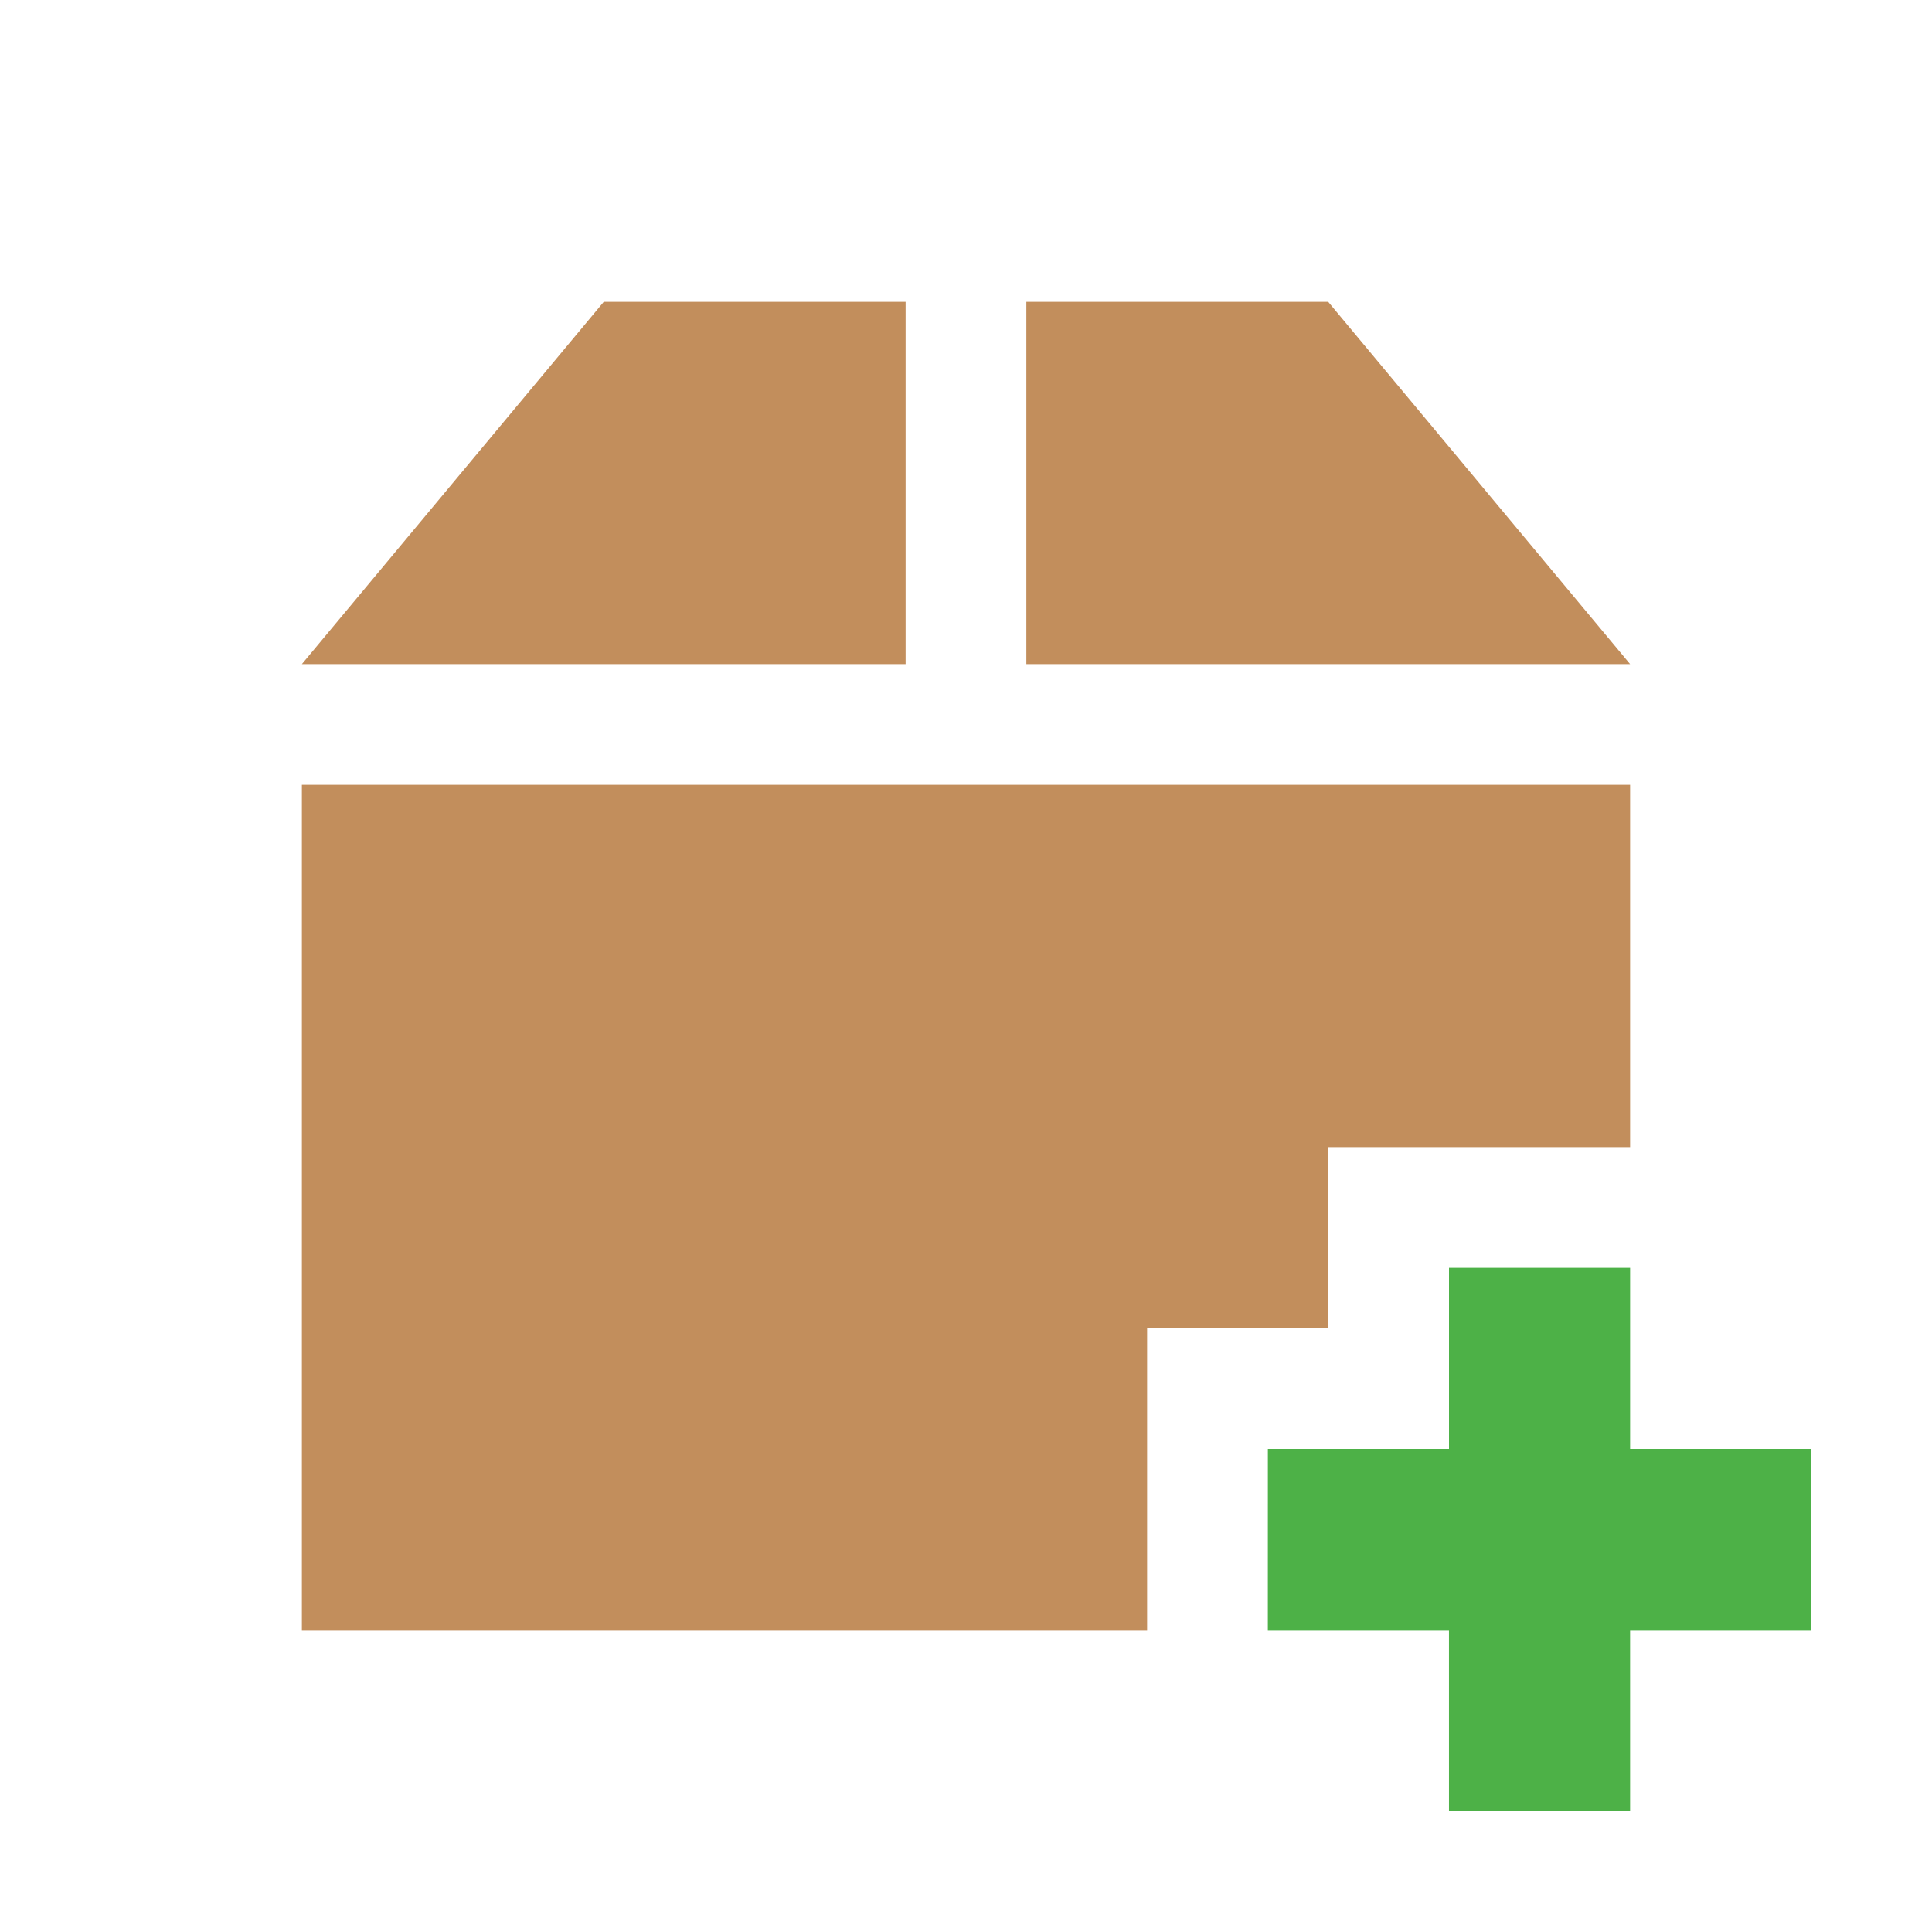 <?xml version="1.0" encoding="UTF-8" standalone="no"?>
<svg
   xmlns:dc="http://purl.org/dc/elements/1.1/"
   xmlns:cc="http://creativecommons.org/ns#"
   xmlns:rdf="http://www.w3.org/1999/02/22-rdf-syntax-ns#"
   xmlns:svg="http://www.w3.org/2000/svg"
   xmlns="http://www.w3.org/2000/svg"
   xmlns:sodipodi="http://sodipodi.sourceforge.net/DTD/sodipodi-0.dtd"
   xmlns:inkscape="http://www.inkscape.org/namespaces/inkscape"
   width="128"
   height="128"
   viewBox="0 0 128 128"
   id="svg2"
   version="1.1"
   inkscape:version="0.91 r"
   sodipodi:docname="pamac-add.svg">
  <defs
     id="defs8" />
  <sodipodi:namedview
     pagecolor="#ffffff"
     bordercolor="#666666"
     borderopacity="1"
     objecttolerance="10"
     gridtolerance="10"
     guidetolerance="10"
     inkscape:pageopacity="0"
     inkscape:pageshadow="2"
     inkscape:window-width="1366"
     inkscape:window-height="747"
     id="namedview6"
     showgrid="true"
     inkscape:zoom="1.4142136"
     inkscape:cx="32.239297"
     inkscape:cy="-7.7121743"
     inkscape:window-x="0"
     inkscape:window-y="21"
     inkscape:window-maximized="1"
     inkscape:current-layer="svg2">
    <inkscape:grid
       type="xygrid"
       id="grid4138" />
  </sodipodi:namedview>
  <path
     sodipodi:nodetypes="ccccccccccccccccccc"
     inkscape:connector-curvature="0"
     id="path4"
     d="M 40,20 20,44 l 39.999,0 0,-24 z m 27.999,0 0,24 39.999,0 L 87.999,20 Z M 20,52 l 0,56 55.999,0 0,-20 12,0 0,-12 20,0 0,-24 z"
     style="fill:#c28e5c" />
  <path
     sodipodi:nodetypes="ccccccccccccc"
     inkscape:connector-curvature="0"
     id="path4-4"
     d="m 96,84 0,12 -12,0 -0.002,12 12,0 7.52e-4,12 12,0 -7.6e-4,-12 12,0 0.001,-12 -12,0 0,-12 z"
     style="fill:#4db147;fill-opacity:1" />
</svg>
